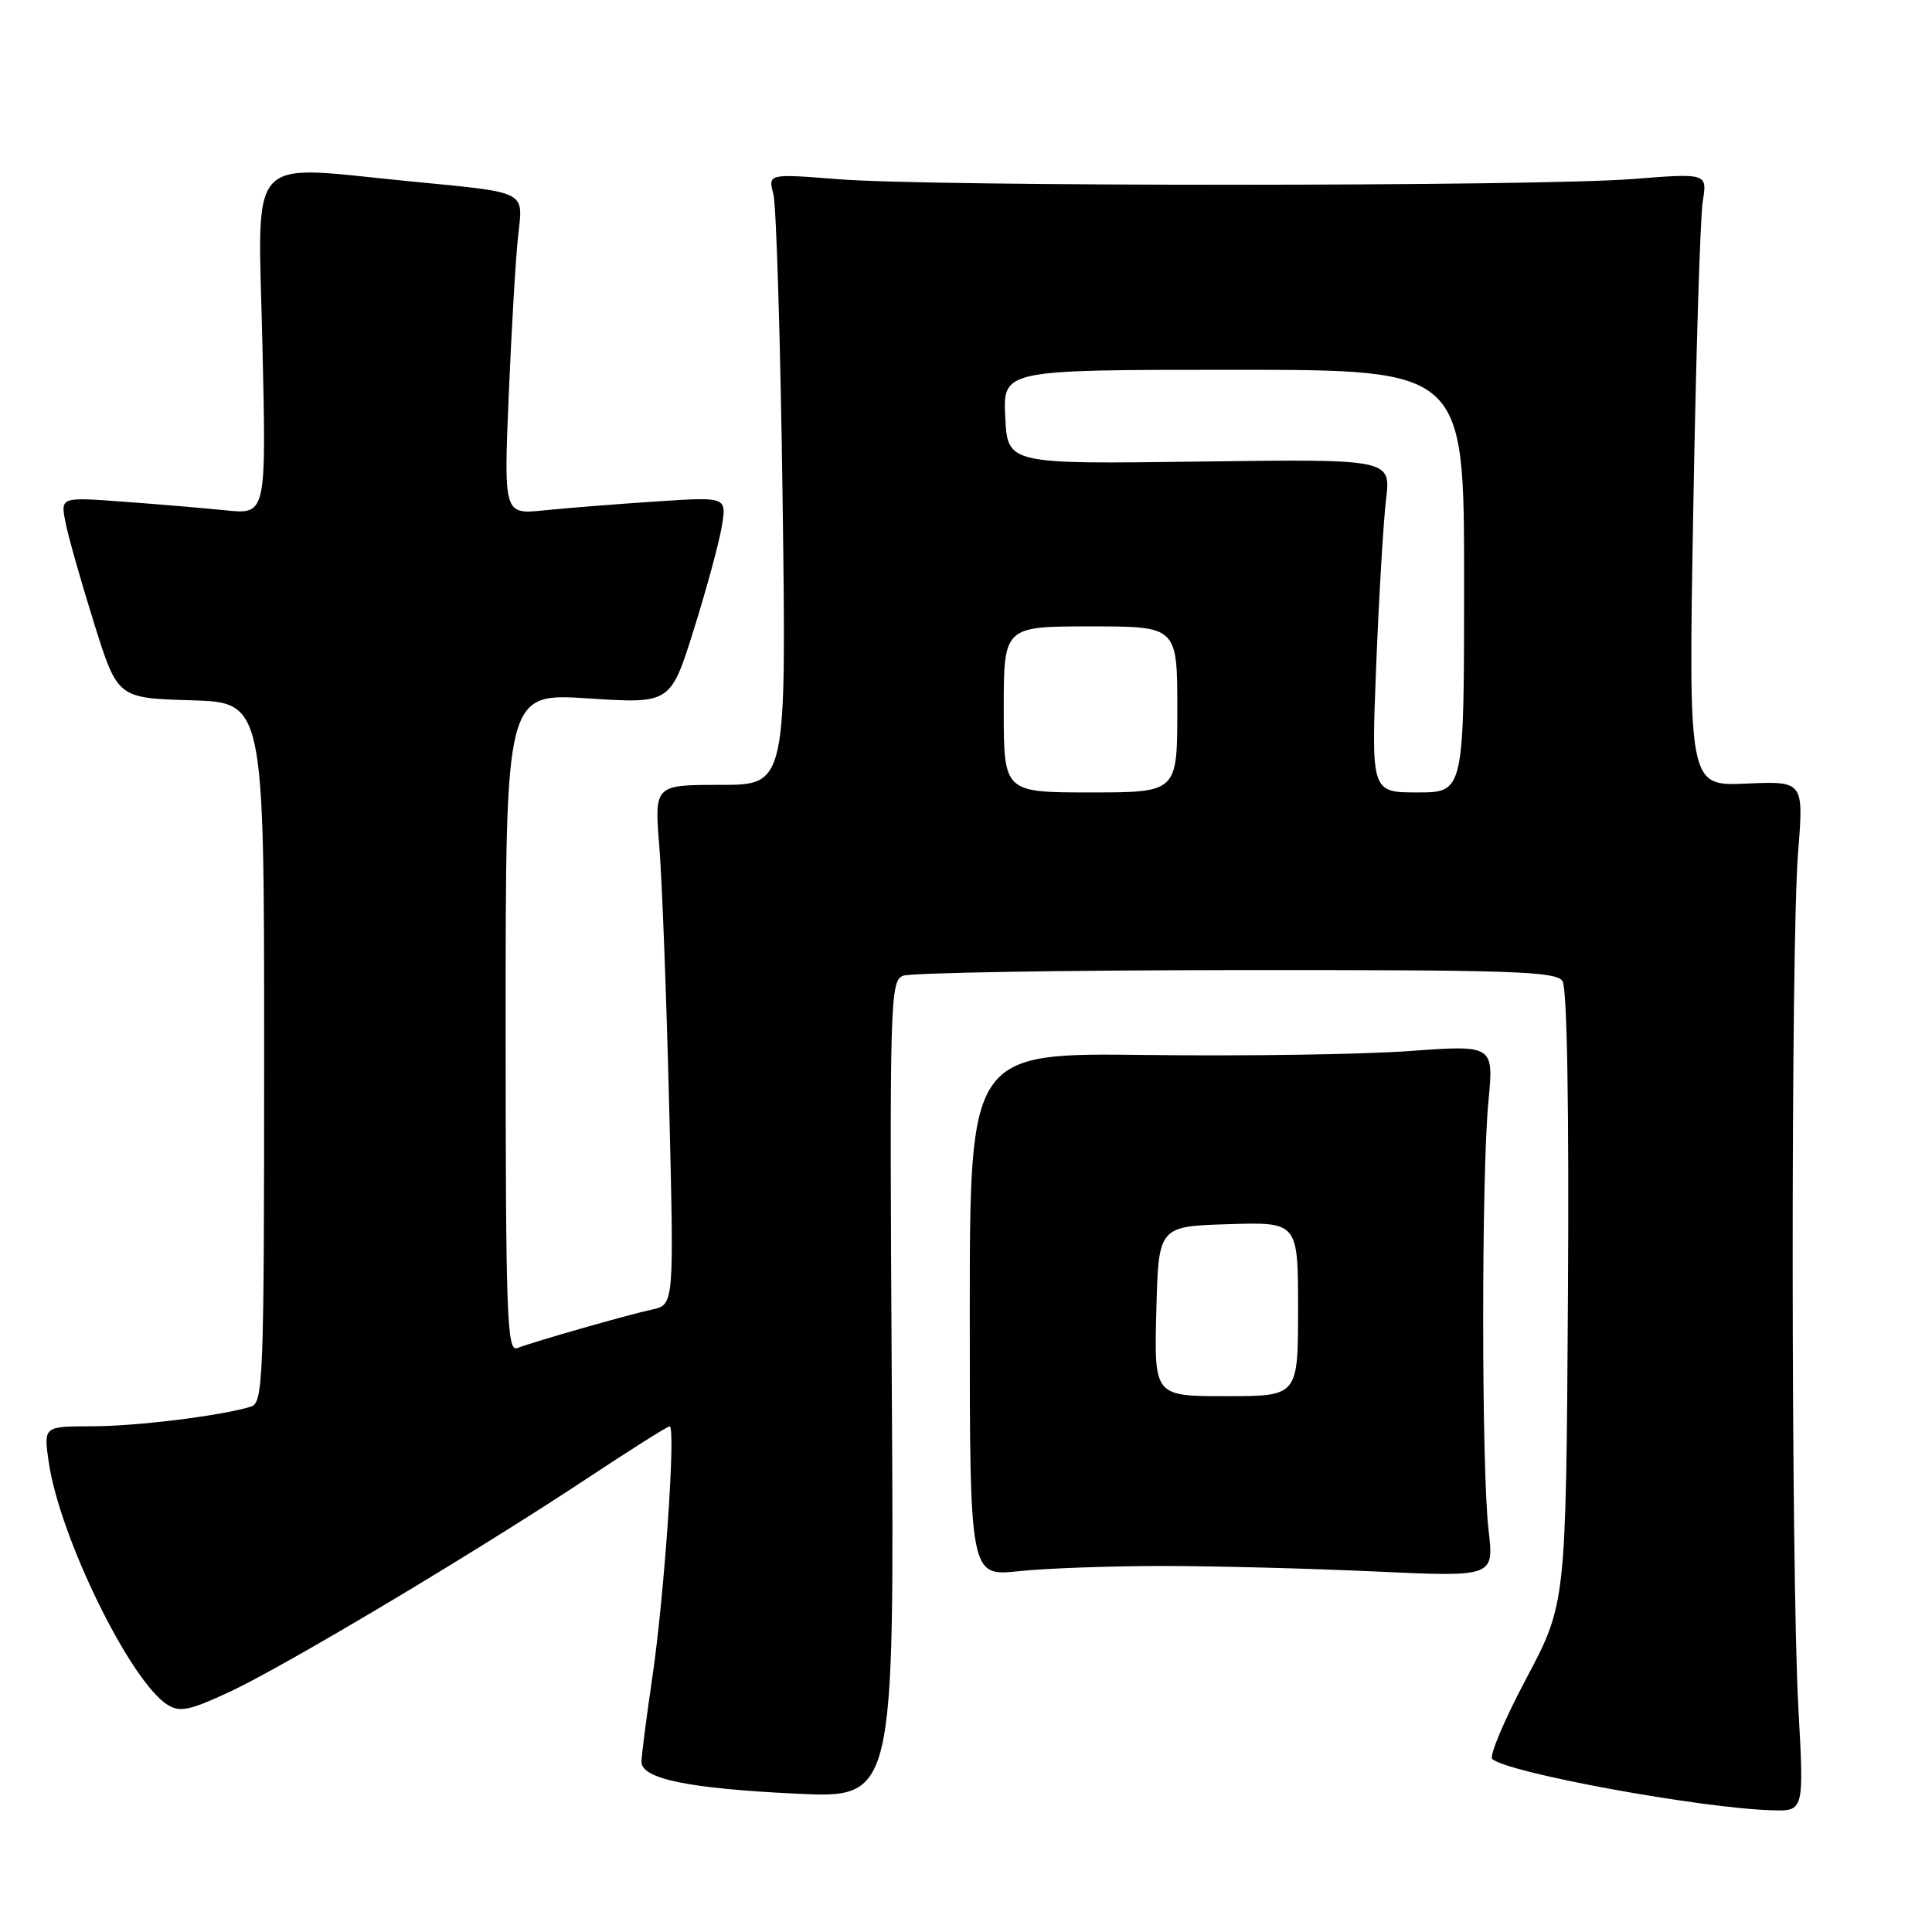 <?xml version="1.0" encoding="UTF-8" standalone="no"?>
<!DOCTYPE svg PUBLIC "-//W3C//DTD SVG 1.1//EN" "http://www.w3.org/Graphics/SVG/1.1/DTD/svg11.dtd" >
<svg xmlns="http://www.w3.org/2000/svg" xmlns:xlink="http://www.w3.org/1999/xlink" version="1.1" viewBox="0 0 256 256">
 <g >
 <path fill="currentColor"
d=" M 238.29 226.25 C 237.31 208.34 237.28 125.26 238.25 113.00 C 239.01 103.50 239.01 103.50 231.36 103.83 C 223.72 104.17 223.72 104.17 224.37 67.33 C 224.72 47.08 225.29 28.80 225.62 26.72 C 226.23 22.94 226.23 22.94 216.36 23.72 C 203.77 24.72 123.50 24.74 111.13 23.75 C 101.77 23.01 101.77 23.01 102.48 25.75 C 102.87 27.26 103.42 45.49 103.70 66.25 C 104.20 104.00 104.20 104.00 95.45 104.00 C 86.70 104.00 86.70 104.00 87.37 112.25 C 87.73 116.79 88.32 132.29 88.67 146.69 C 89.32 172.88 89.32 172.88 86.41 173.52 C 83.08 174.24 70.82 177.75 68.53 178.63 C 67.17 179.15 67.00 174.36 67.00 135.52 C 67.00 91.83 67.00 91.83 77.93 92.54 C 88.85 93.25 88.85 93.25 91.95 83.37 C 93.65 77.94 95.32 71.77 95.66 69.66 C 96.28 65.83 96.28 65.83 86.89 66.45 C 81.73 66.79 75.08 67.32 72.12 67.62 C 66.75 68.18 66.75 68.18 67.41 52.34 C 67.78 43.63 68.33 34.16 68.65 31.30 C 69.32 25.17 70.11 25.57 54.14 24.01 C 32.37 21.89 34.18 19.87 34.77 45.59 C 35.29 68.18 35.29 68.18 29.90 67.62 C 26.93 67.32 20.79 66.80 16.26 66.47 C 8.02 65.86 8.02 65.86 8.67 69.18 C 9.02 71.01 10.72 77.00 12.44 82.50 C 15.57 92.50 15.57 92.50 25.28 92.79 C 35.00 93.07 35.00 93.07 35.00 139.47 C 35.00 182.79 34.88 185.90 33.25 186.39 C 29.23 187.61 18.06 188.99 12.14 188.99 C 5.77 189.00 5.77 189.00 6.46 193.75 C 7.90 203.67 17.28 222.82 22.21 225.90 C 23.84 226.92 25.18 226.63 30.47 224.16 C 37.90 220.68 63.15 205.60 77.85 195.86 C 83.54 192.09 88.44 189.00 88.73 189.00 C 89.58 189.00 88.03 211.46 86.44 222.24 C 85.65 227.60 85.00 232.64 85.00 233.45 C 85.00 235.70 91.24 236.99 105.50 237.67 C 118.50 238.29 118.50 238.29 118.17 184.14 C 117.86 132.47 117.93 129.96 119.67 129.29 C 120.68 128.90 140.53 128.56 163.79 128.54 C 200.30 128.51 206.20 128.70 207.04 130.00 C 207.65 130.93 207.92 146.96 207.76 172.00 C 207.50 212.50 207.50 212.50 202.23 222.43 C 199.33 227.89 197.31 232.68 197.73 233.07 C 199.71 234.90 225.26 239.59 234.78 239.87 C 239.05 240.00 239.05 240.00 238.29 226.25 Z  M 154.00 207.50 C 160.88 207.50 173.58 207.83 182.23 208.23 C 197.97 208.96 197.97 208.96 197.24 202.73 C 196.30 194.69 196.29 155.74 197.22 145.98 C 197.94 138.46 197.94 138.46 186.72 139.27 C 180.55 139.72 164.93 139.95 152.00 139.79 C 128.50 139.50 128.50 139.50 128.50 174.19 C 128.50 208.88 128.50 208.88 135.00 208.19 C 138.57 207.81 147.12 207.50 154.00 207.50 Z  M 133.00 94.00 C 133.00 83.00 133.00 83.00 144.50 83.00 C 156.00 83.00 156.00 83.00 156.00 94.00 C 156.00 105.00 156.00 105.00 144.50 105.00 C 133.00 105.00 133.00 105.00 133.00 94.00 Z  M 182.35 88.25 C 182.72 79.04 183.31 69.10 183.66 66.16 C 184.30 60.82 184.30 60.82 158.90 61.16 C 133.50 61.50 133.50 61.50 133.20 55.25 C 132.90 49.00 132.90 49.00 163.45 49.00 C 194.00 49.00 194.00 49.00 194.00 77.00 C 194.00 105.00 194.00 105.00 187.84 105.00 C 181.69 105.00 181.69 105.00 182.35 88.25 Z  M 153.22 173.75 C 153.50 162.50 153.50 162.50 162.75 162.21 C 172.00 161.92 172.00 161.92 172.00 173.46 C 172.00 185.00 172.00 185.00 162.47 185.00 C 152.93 185.00 152.93 185.00 153.22 173.75 Z "/>
</g>
</svg>